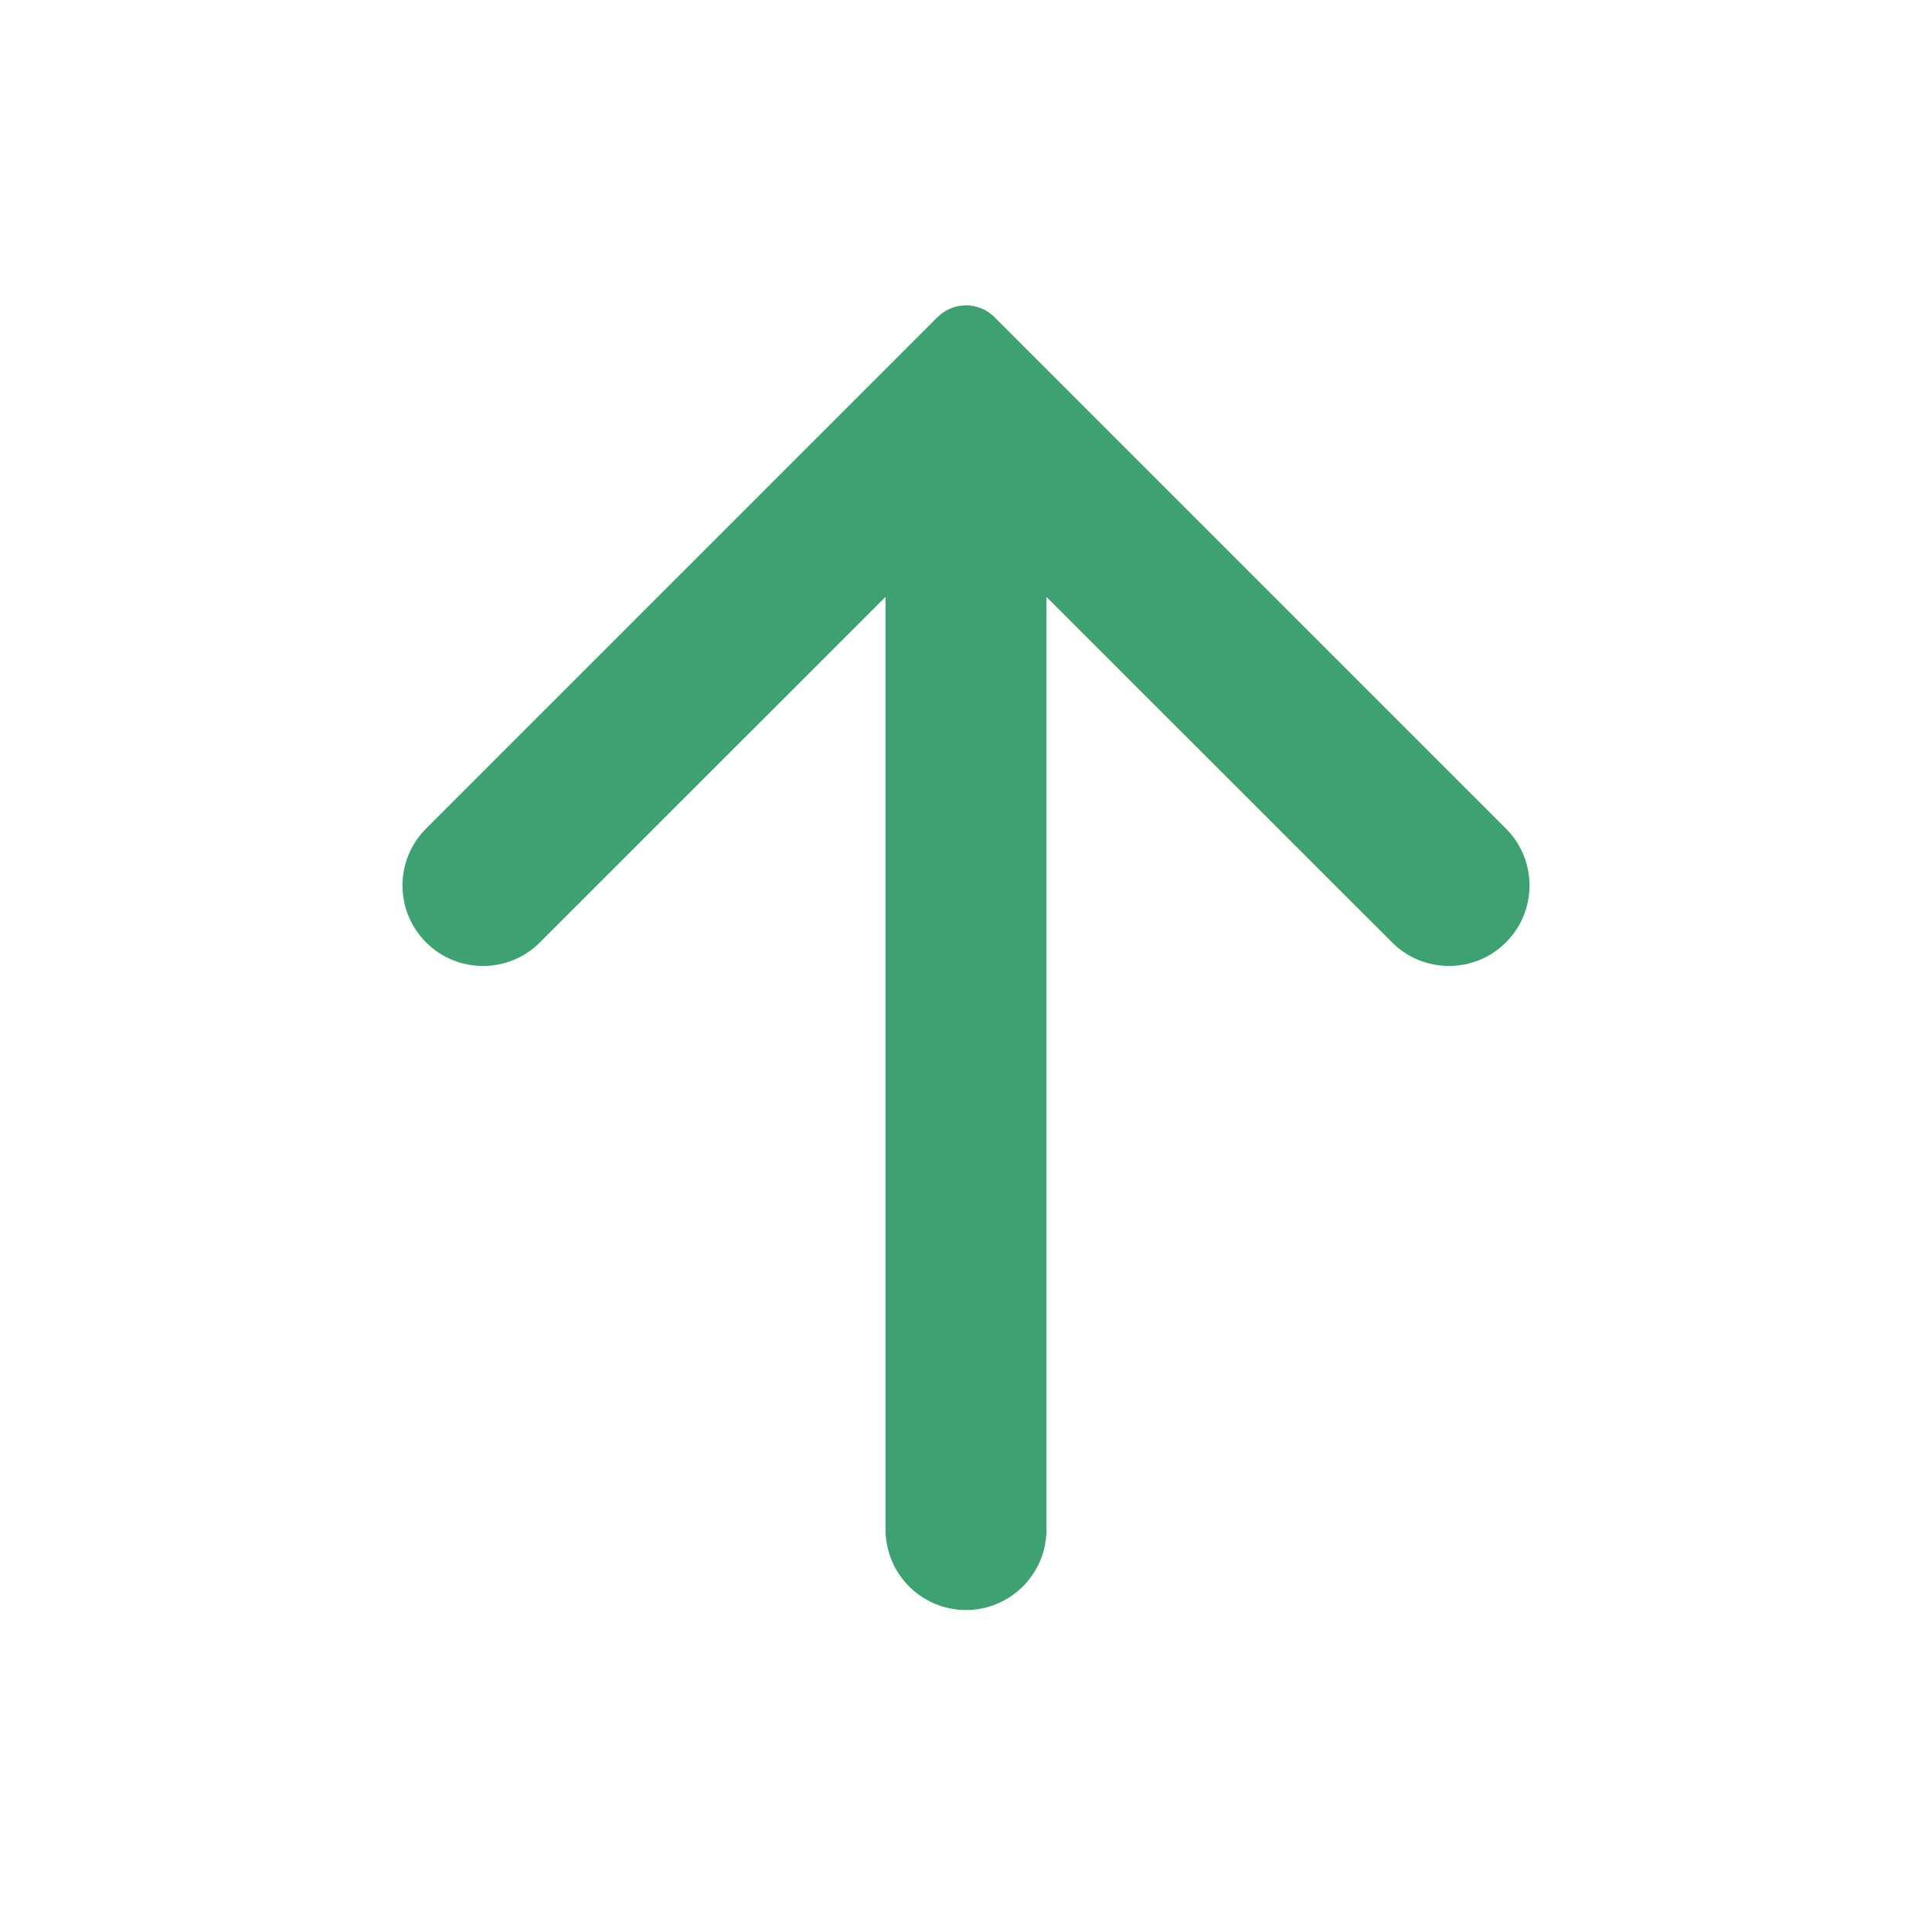 <svg width="20" height="20" viewBox="0 0 20 20" fill="none" xmlns="http://www.w3.org/2000/svg">
<path d="M5.589 9.756C5.264 10.081 4.736 10.081 4.411 9.756C4.085 9.43 4.085 8.903 4.411 8.577L9.705 3.283C9.868 3.12 10.132 3.12 10.295 3.283L15.589 8.577C15.915 8.903 15.915 9.43 15.589 9.756C15.264 10.081 14.736 10.081 14.411 9.756L10.833 6.179V15.833C10.833 16.294 10.46 16.667 10 16.667C9.54 16.667 9.167 16.294 9.167 15.833V6.179L5.589 9.756Z" fill="#3DA172"/>
</svg>
